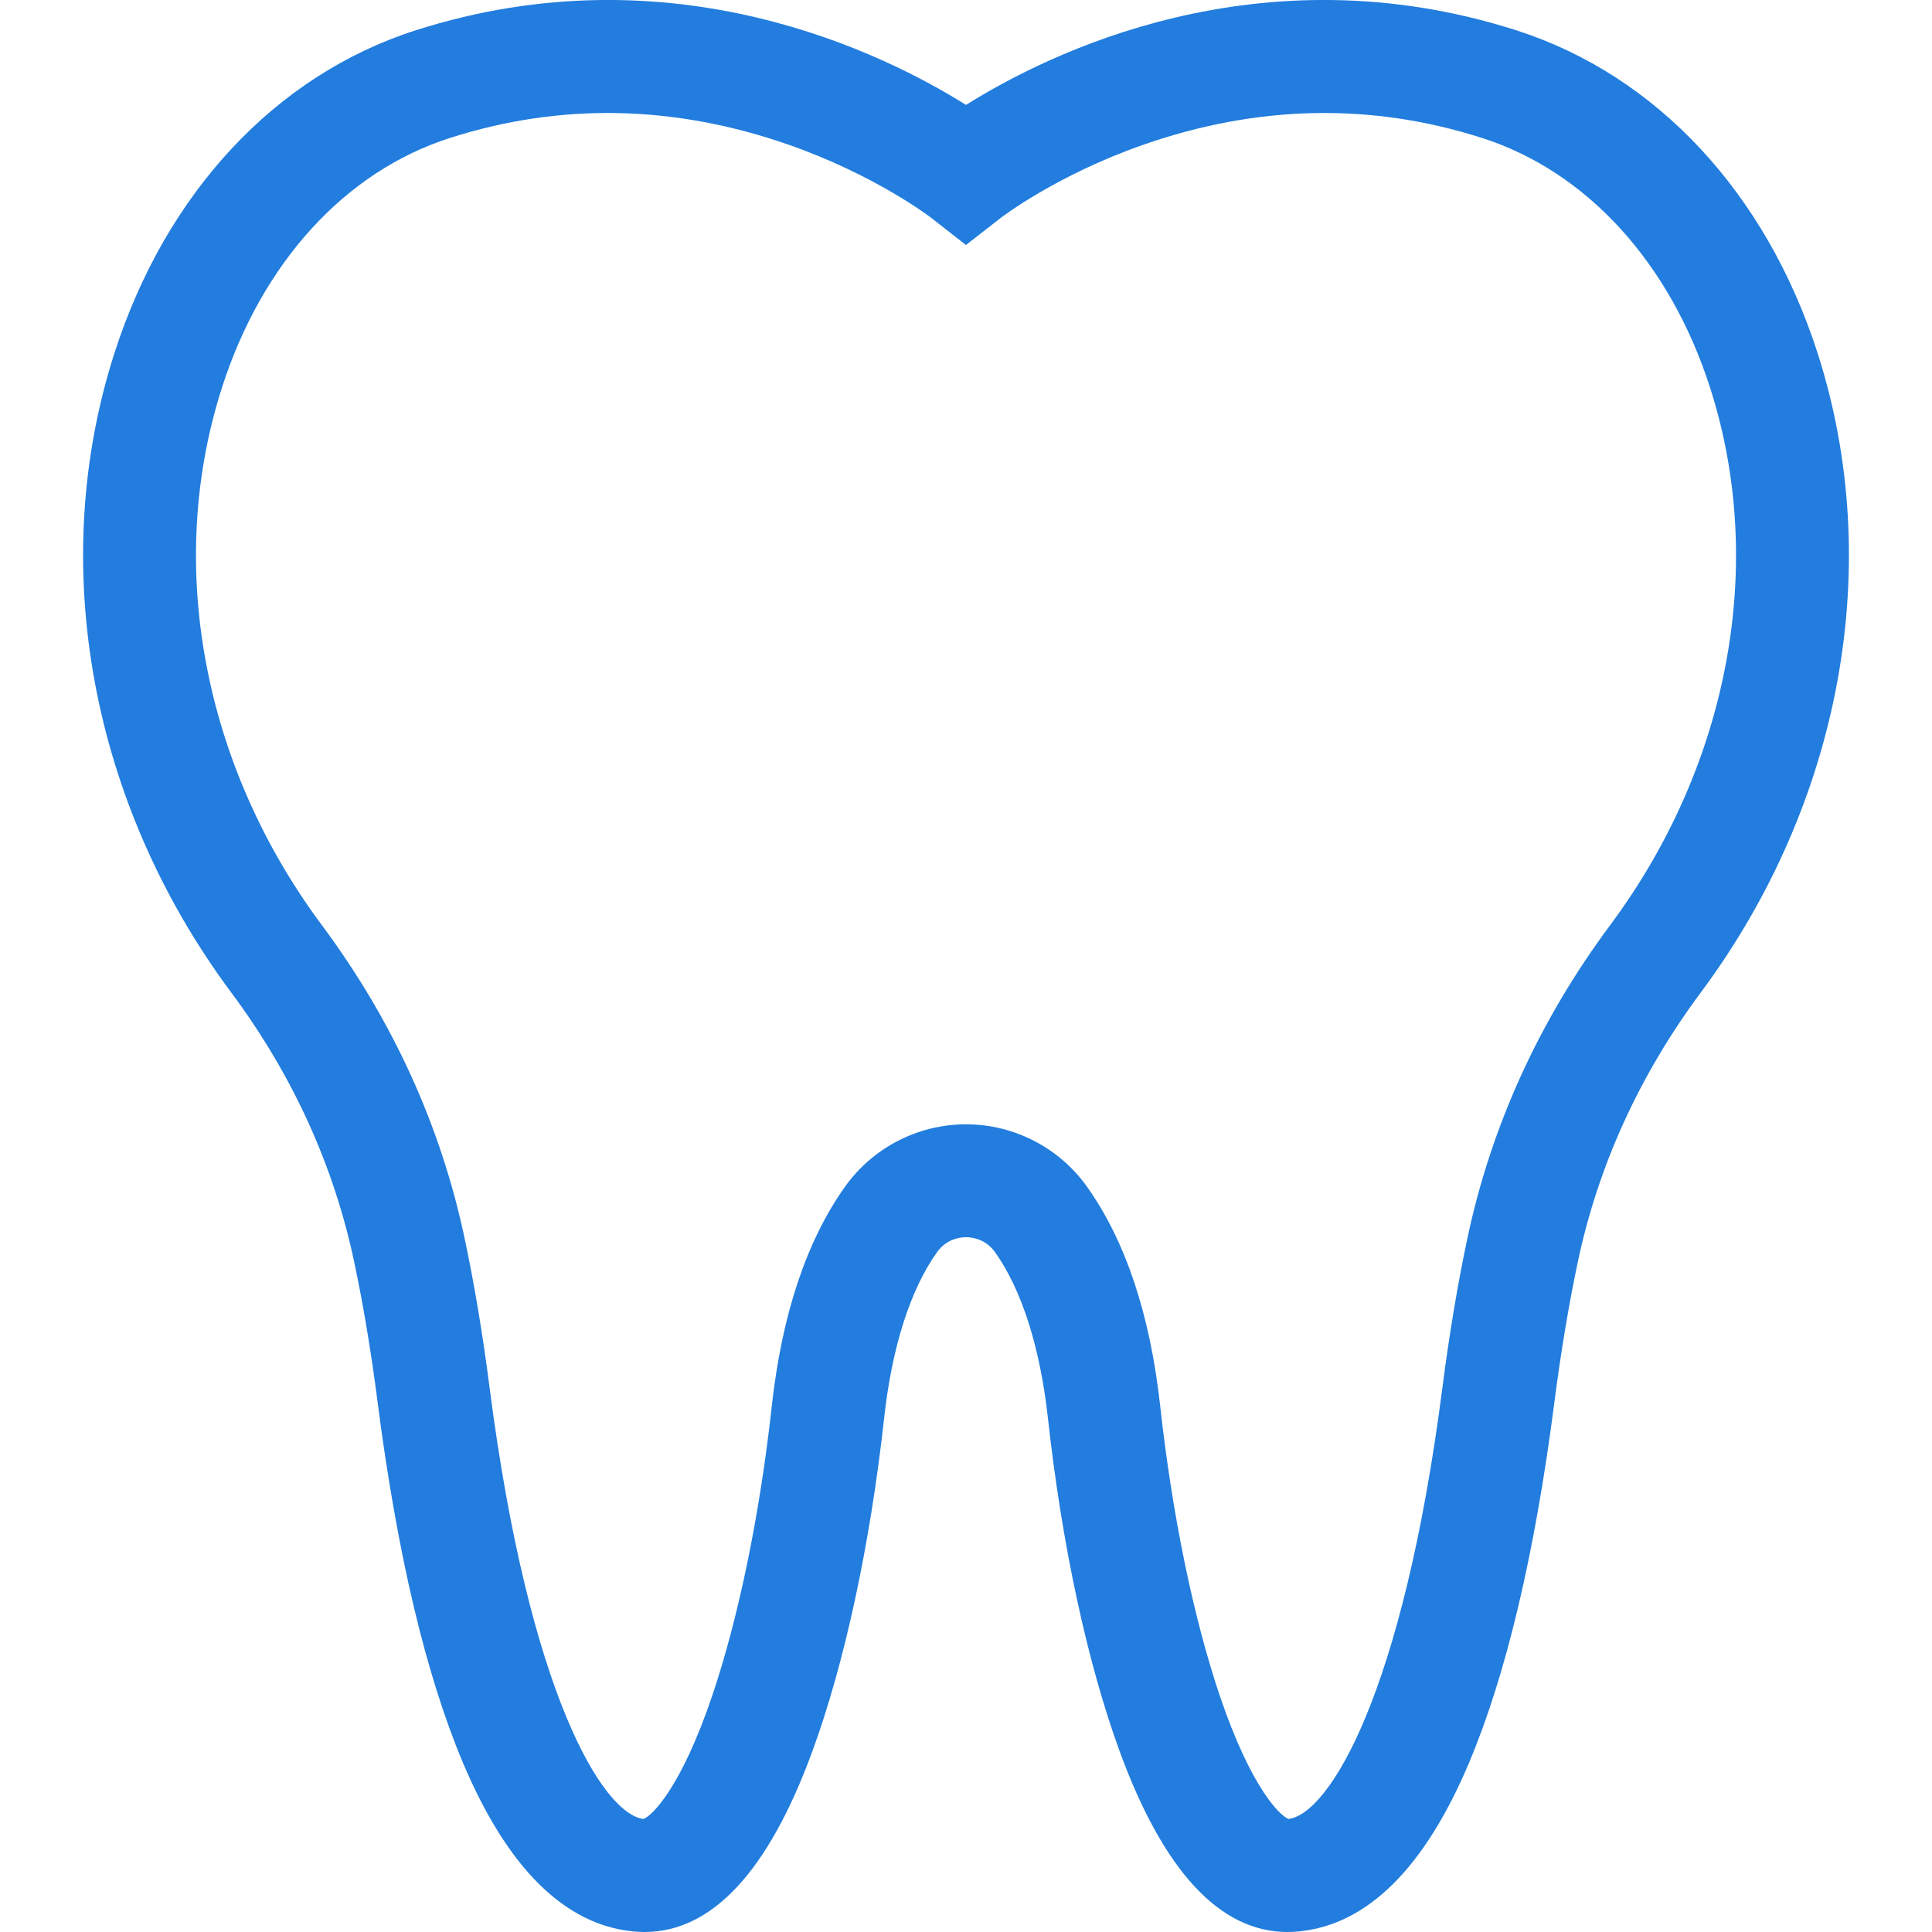 <svg width="32" height="32" viewBox="0 0 32 32" fill="none" xmlns="http://www.w3.org/2000/svg">
<g clip-path="url(#clip0_1409_1023)">
<path d="M30.106 5.851C29.253 3.196 27.436 1.247 25.121 0.504C20.851 -0.865 17.34 0.896 16 1.738C14.659 0.896 11.149 -0.865 6.879 0.504C4.563 1.247 2.746 3.197 1.894 5.853C0.773 9.346 1.497 13.303 3.829 16.438C4.844 17.801 5.529 19.303 5.867 20.904C6.018 21.615 6.148 22.398 6.255 23.23C6.577 25.728 7.052 27.733 7.665 29.19C8.4 30.935 9.348 31.877 10.483 31.99C10.548 31.997 10.611 32 10.675 32C11.792 32 12.725 30.997 13.452 29.016C13.989 27.551 14.412 25.588 14.644 23.489C14.773 22.315 15.076 21.364 15.52 20.74C15.678 20.517 15.909 20.492 16 20.492C16.092 20.492 16.322 20.517 16.481 20.74C16.924 21.364 17.227 22.315 17.357 23.489C17.588 25.588 18.012 27.551 18.548 29.016C19.275 30.997 20.208 32 21.325 32C21.389 32 21.453 31.997 21.517 31.99C22.652 31.877 23.6 30.935 24.335 29.19C24.948 27.733 25.423 25.728 25.745 23.23C25.852 22.398 25.983 21.615 26.133 20.904C26.471 19.305 27.157 17.801 28.174 16.434C30.504 13.299 31.227 9.343 30.106 5.851ZM26.673 15.318C25.494 16.903 24.697 18.653 24.303 20.518C24.142 21.277 24.003 22.109 23.89 22.991C23.234 28.076 22.013 30.04 21.343 30.128C21.202 30.078 20.721 29.616 20.203 28.085C19.765 26.788 19.414 25.083 19.216 23.284C19.049 21.773 18.642 20.553 18.005 19.657C17.545 19.009 16.795 18.622 16 18.622C15.205 18.622 14.455 19.009 13.995 19.657C13.358 20.553 12.951 21.773 12.784 23.284C12.586 25.083 12.235 26.788 11.797 28.085C11.279 29.616 10.798 30.078 10.657 30.128C9.987 30.04 8.766 28.076 8.11 22.991C7.997 22.109 7.858 21.277 7.697 20.518C7.303 18.651 6.506 16.903 5.33 15.322C3.357 12.67 2.738 9.344 3.675 6.424C4.34 4.35 5.716 2.842 7.45 2.286C9.281 1.698 11.169 1.736 13.062 2.397C14.507 2.902 15.414 3.601 15.421 3.606L15.999 4.058L16.577 3.608C16.586 3.601 17.493 2.902 18.938 2.397C20.831 1.736 22.719 1.698 24.549 2.286H24.55C26.283 2.842 27.659 4.35 28.325 6.423C29.262 9.341 28.644 12.666 26.673 15.318Z" fill="#227DDE"/>
</g>
<defs>
<clipPath id="clip0_1409_1023">
<rect width="32" height="32" fill="white"/>
</clipPath>
</defs>
</svg>
